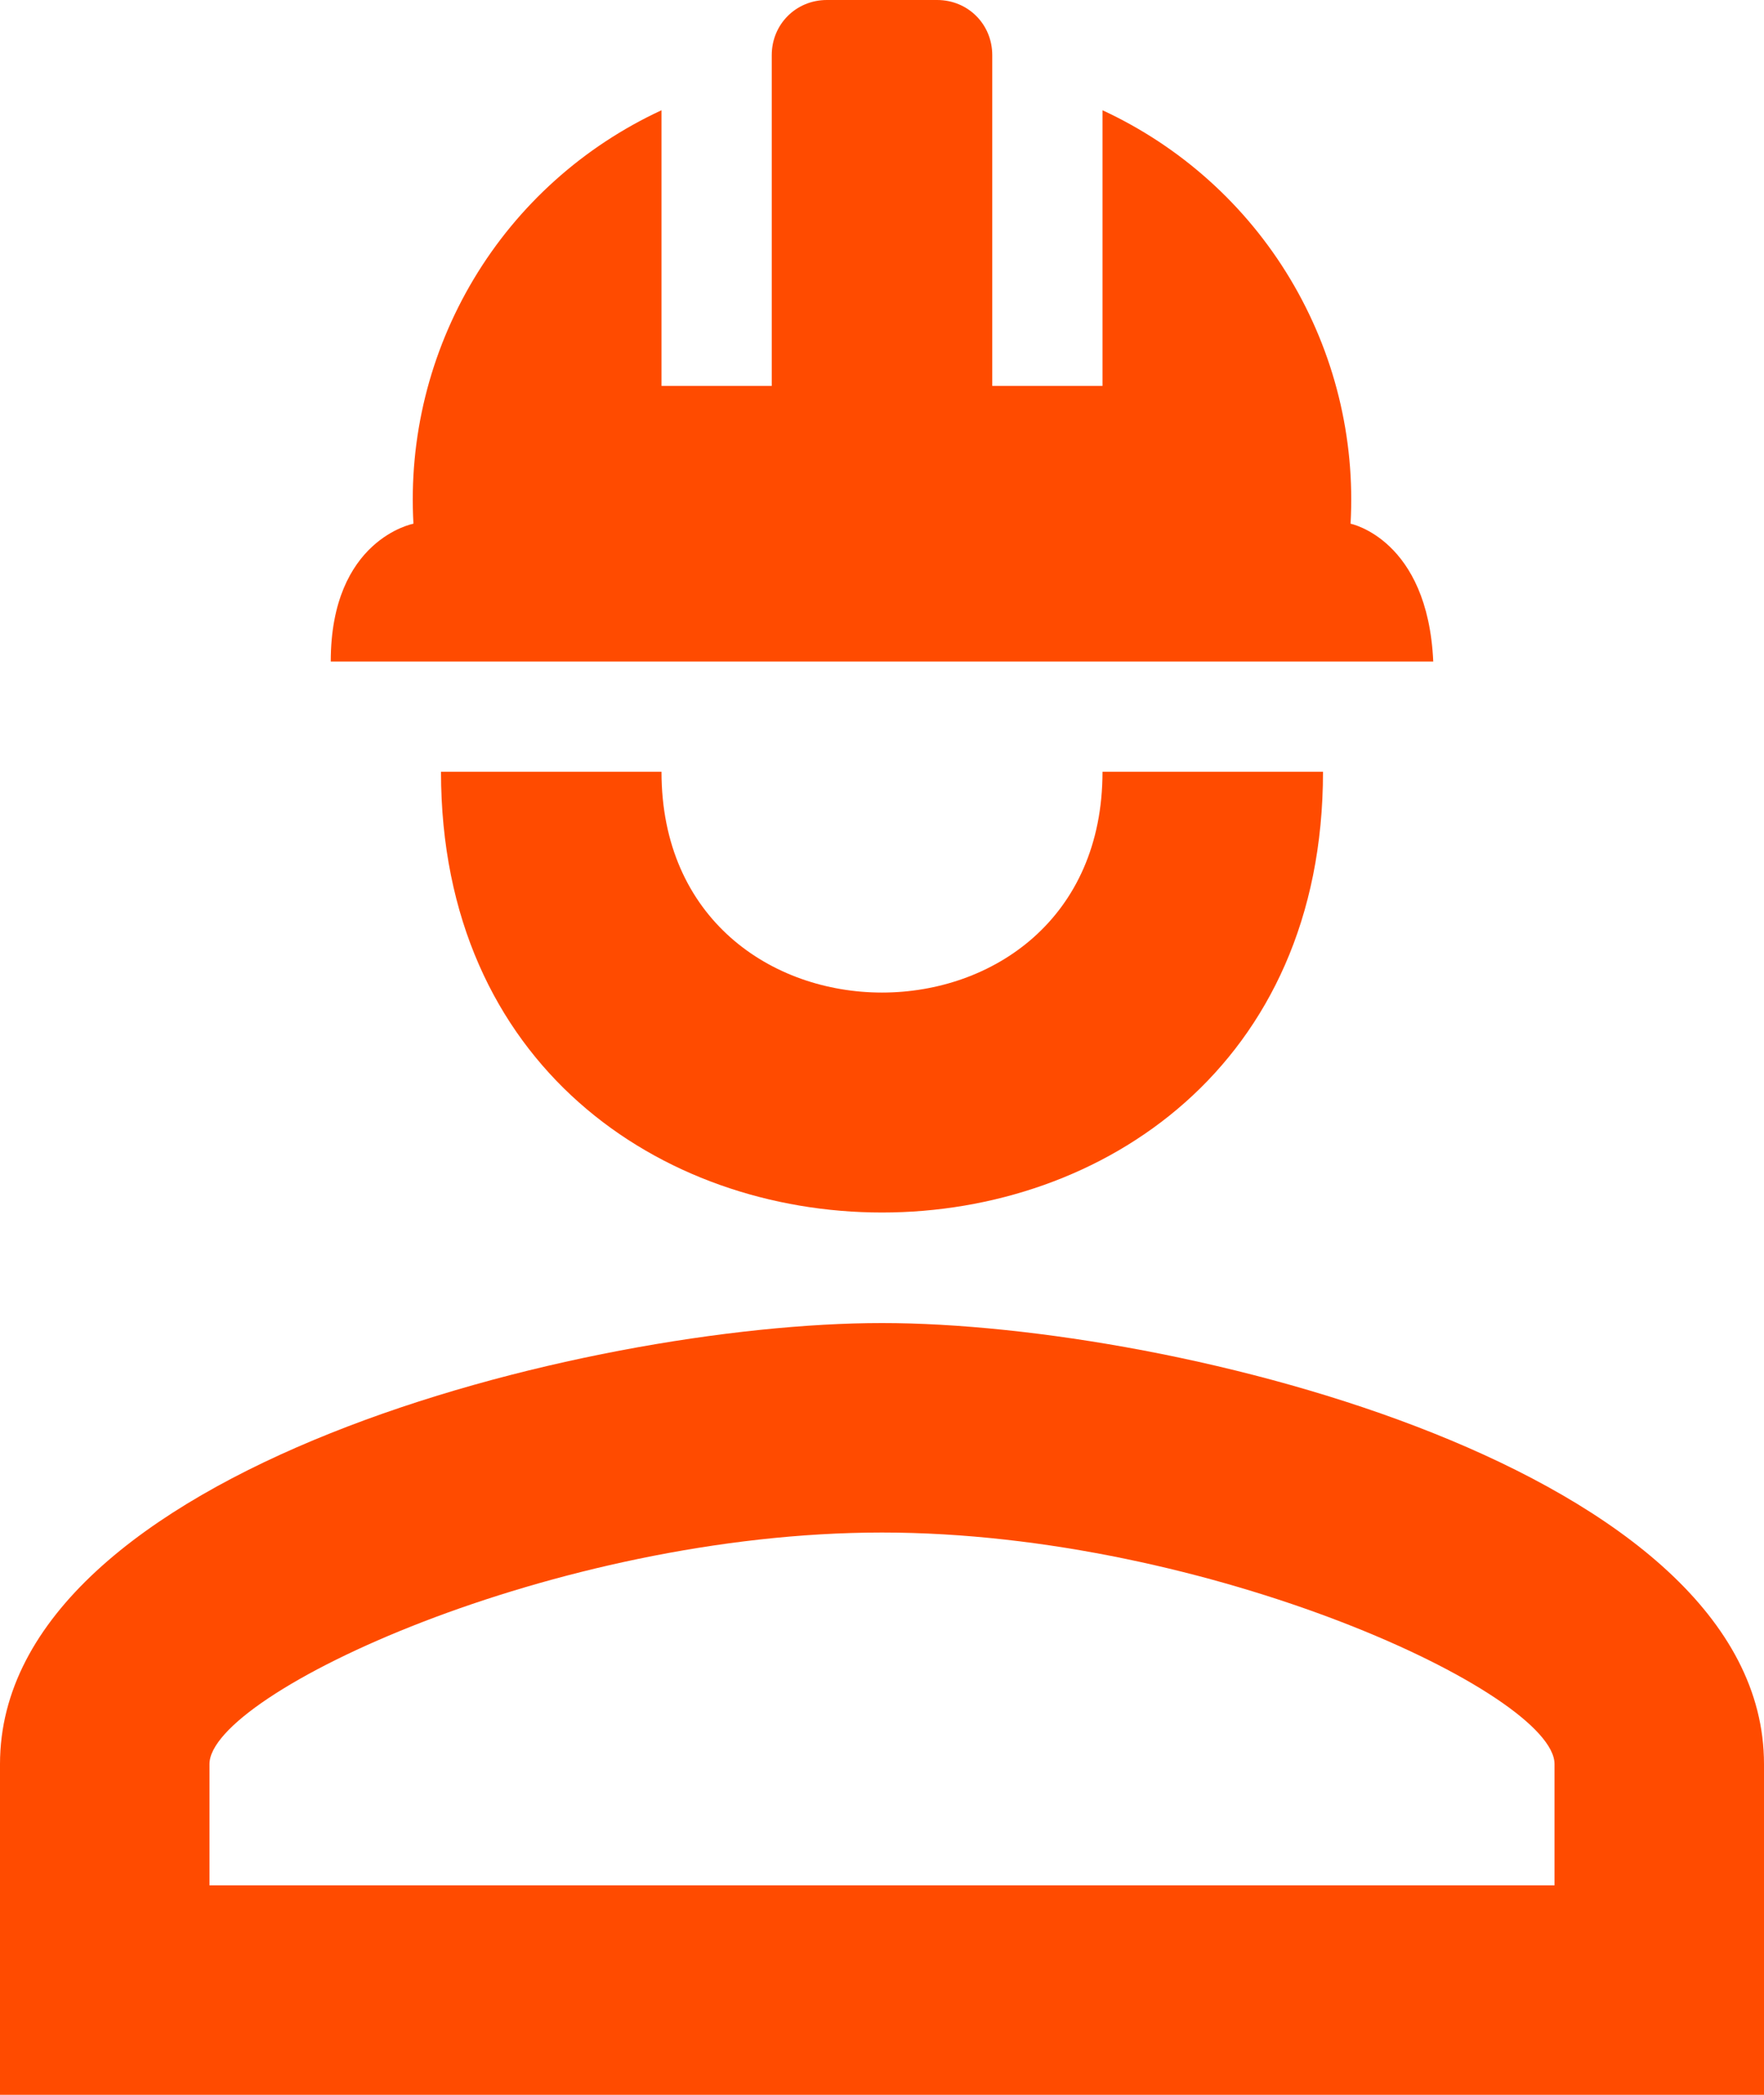 <svg width="16" height="19" viewBox="0 0 16 19" fill="none" xmlns="http://www.w3.org/2000/svg">
<path d="M12 7C12 12.33 4 12.33 4 7H6C6 9.67 10 9.67 10 7M16 16V19H0V16C0 13.33 5.33 12 8 12C10.67 12 16 13.33 16 16ZM14.1 16C14.1 15.36 10.97 13.9 8 13.9C5.03 13.9 1.9 15.36 1.9 16V17.1H14.1M8.5 0C8.78 0 9 0.22 9 0.5V3.5H10V1C10.708 1.328 11.301 1.86 11.702 2.529C12.103 3.198 12.294 3.971 12.25 4.75C12.25 4.75 12.95 4.89 13 6H3C3 4.89 3.75 4.75 3.75 4.75C3.706 3.971 3.897 3.198 4.298 2.529C4.699 1.86 5.292 1.328 6 1V3.5H7V0.5C7 0.22 7.22 0 7.5 0" fill="#FF4B00"/>
</svg>
